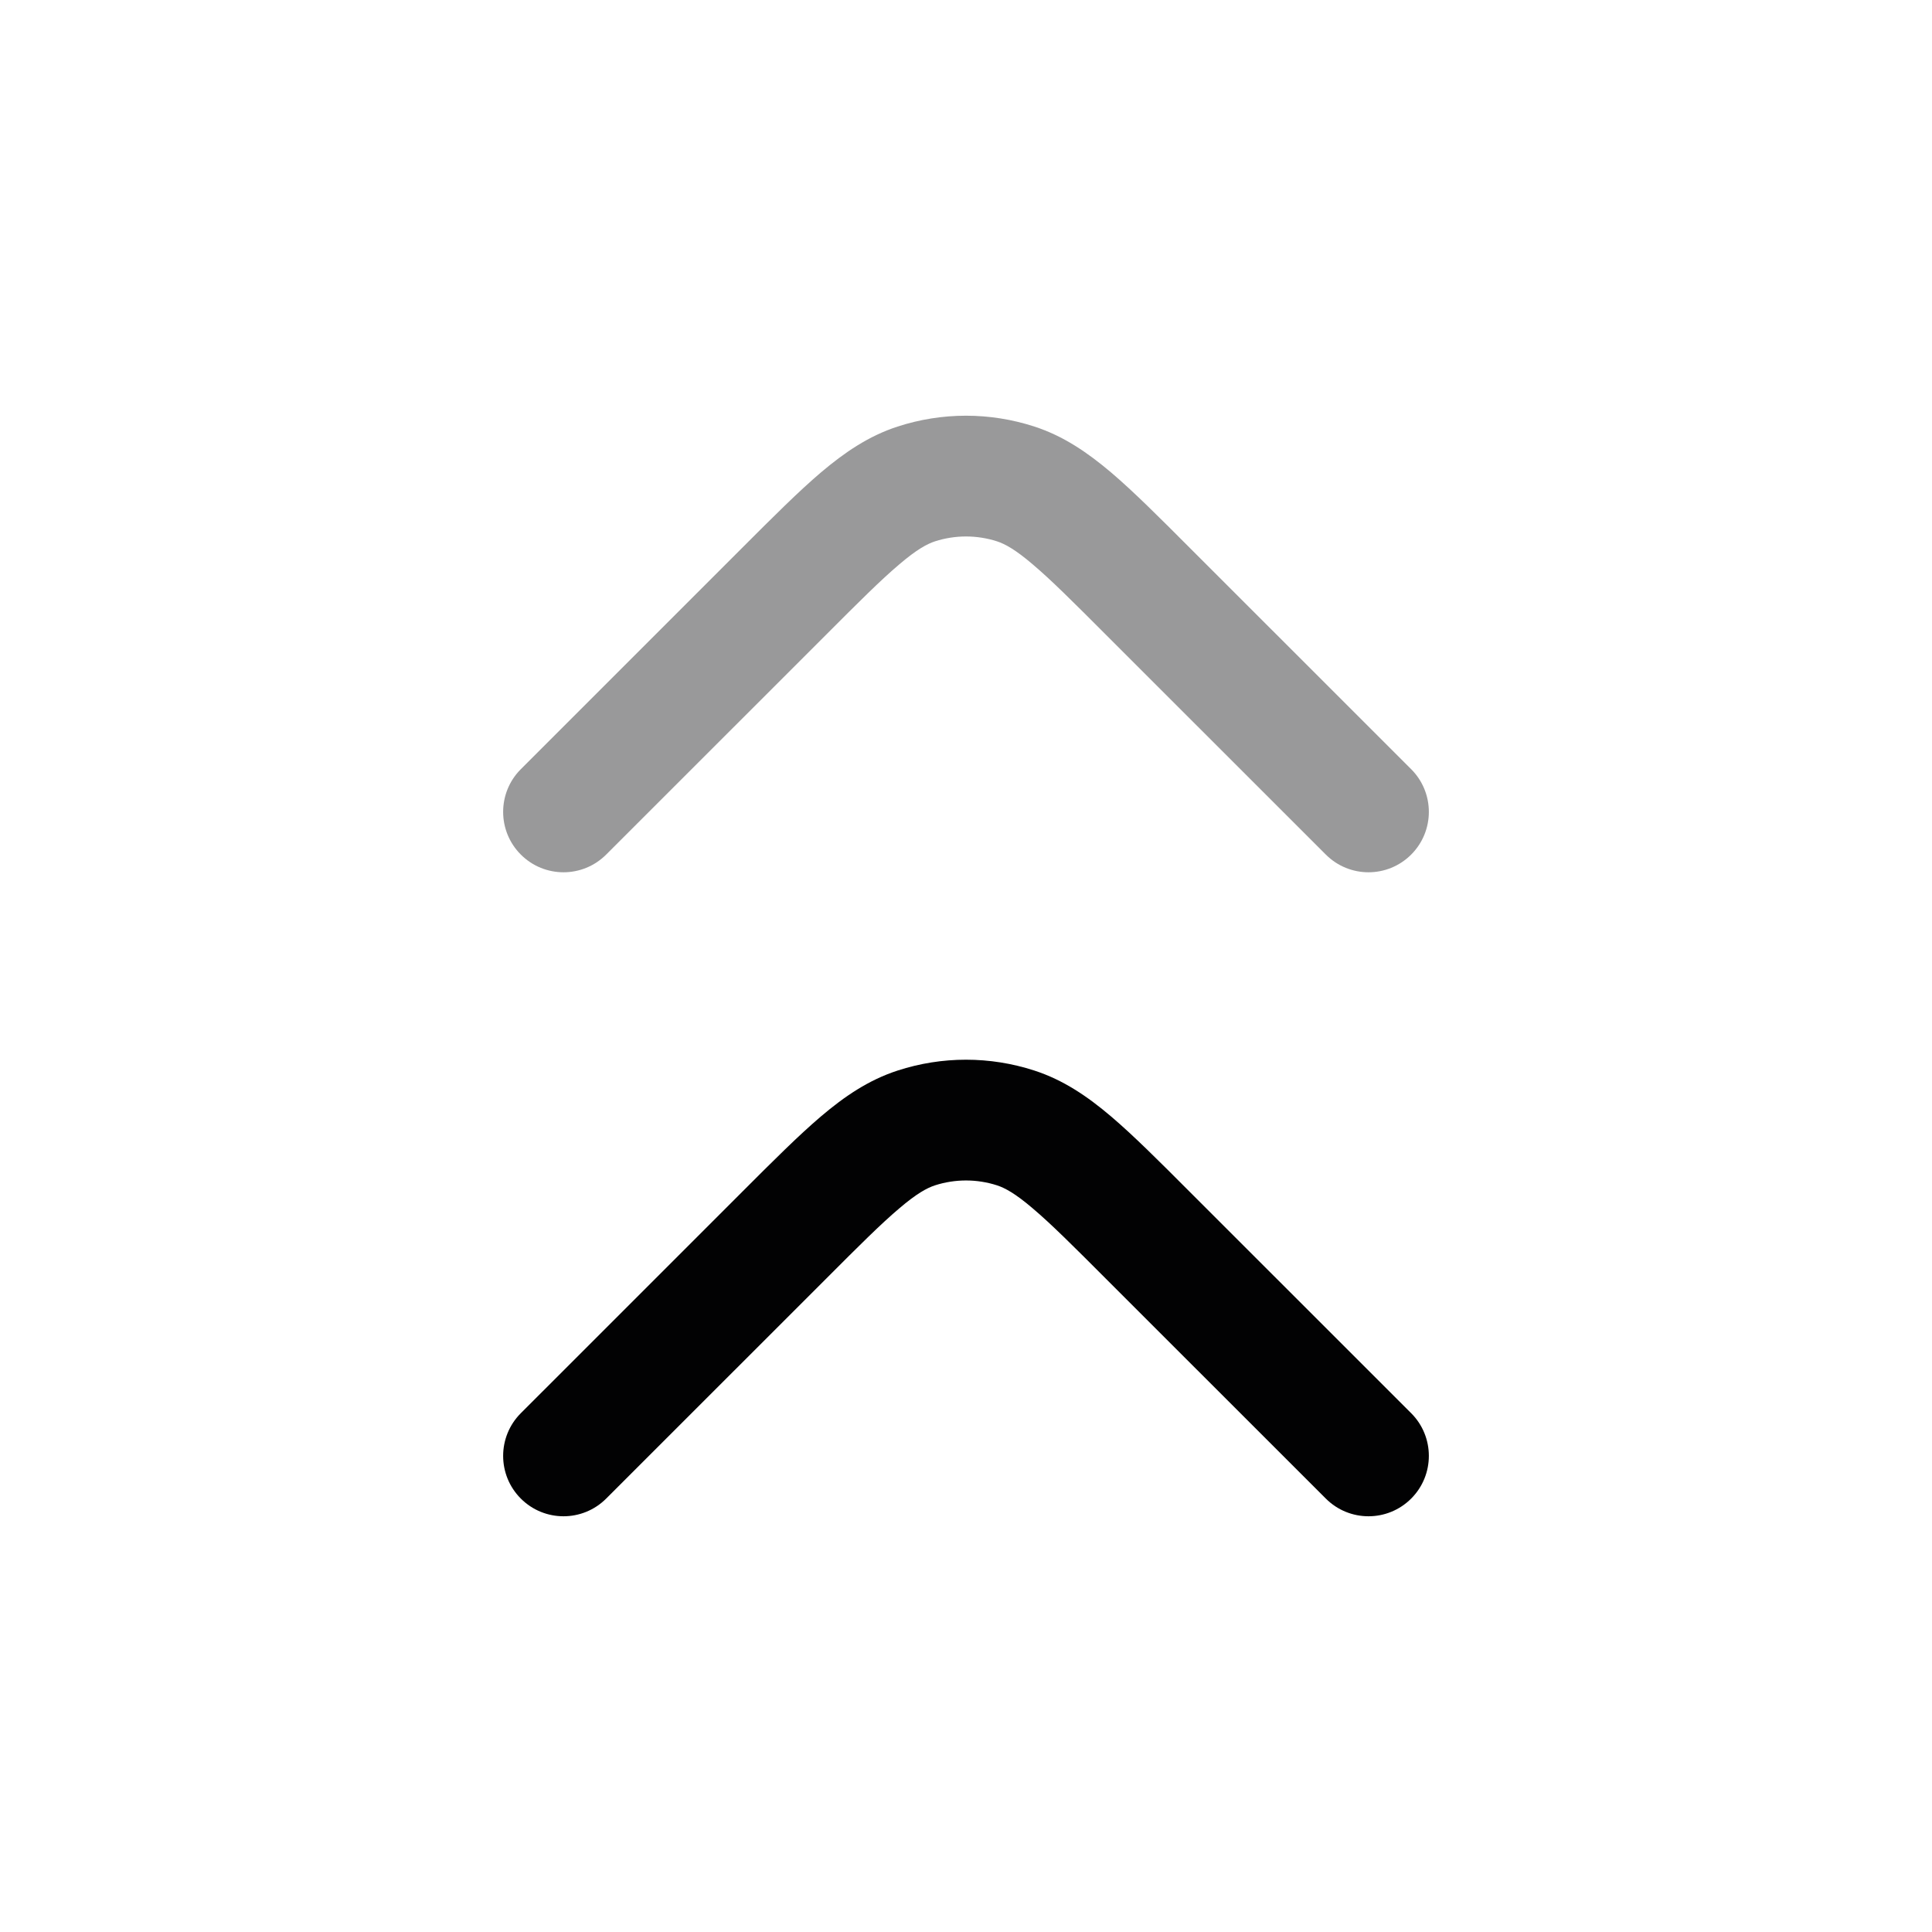 <svg width="24" height="24" viewBox="0 0 24 24" fill="none" xmlns="http://www.w3.org/2000/svg">
<path fill-rule="evenodd" clip-rule="evenodd" d="M11.15 13.299C11.703 13.119 12.297 13.119 12.85 13.299C13.21 13.416 13.509 13.62 13.8 13.867C14.079 14.104 14.394 14.419 14.771 14.797L17.53 17.555C17.823 17.848 17.823 18.323 17.53 18.616C17.237 18.909 16.763 18.909 16.47 18.616L13.732 15.879C13.328 15.474 13.056 15.203 12.829 15.011C12.61 14.824 12.483 14.757 12.386 14.725C12.135 14.644 11.865 14.644 11.614 14.725C11.517 14.757 11.39 14.824 11.171 15.011C10.944 15.203 10.672 15.474 10.268 15.879L7.53 18.616C7.237 18.909 6.763 18.909 6.47 18.616C6.177 18.323 6.177 17.848 6.47 17.555L9.228 14.797C9.606 14.419 9.921 14.104 10.2 13.867C10.491 13.62 10.79 13.416 11.15 13.299Z" fill="#020203"/>
<path opacity="0.4" fill-rule="evenodd" clip-rule="evenodd" d="M11.15 5.299C11.703 5.119 12.297 5.119 12.85 5.299C13.21 5.416 13.509 5.621 13.8 5.867C14.079 6.104 14.394 6.419 14.771 6.797L17.53 9.555C17.823 9.848 17.823 10.323 17.53 10.616C17.237 10.909 16.763 10.909 16.47 10.616L13.732 7.879C13.328 7.474 13.056 7.203 12.829 7.011C12.61 6.824 12.483 6.757 12.386 6.725C12.135 6.644 11.865 6.644 11.614 6.725C11.517 6.757 11.39 6.824 11.171 7.011C10.944 7.203 10.672 7.474 10.268 7.879L7.53 10.616C7.237 10.909 6.763 10.909 6.47 10.616C6.177 10.323 6.177 9.848 6.47 9.555L9.228 6.797C9.606 6.419 9.921 6.104 10.2 5.867C10.491 5.621 10.79 5.416 11.15 5.299Z" fill="#020203"/>
</svg>
